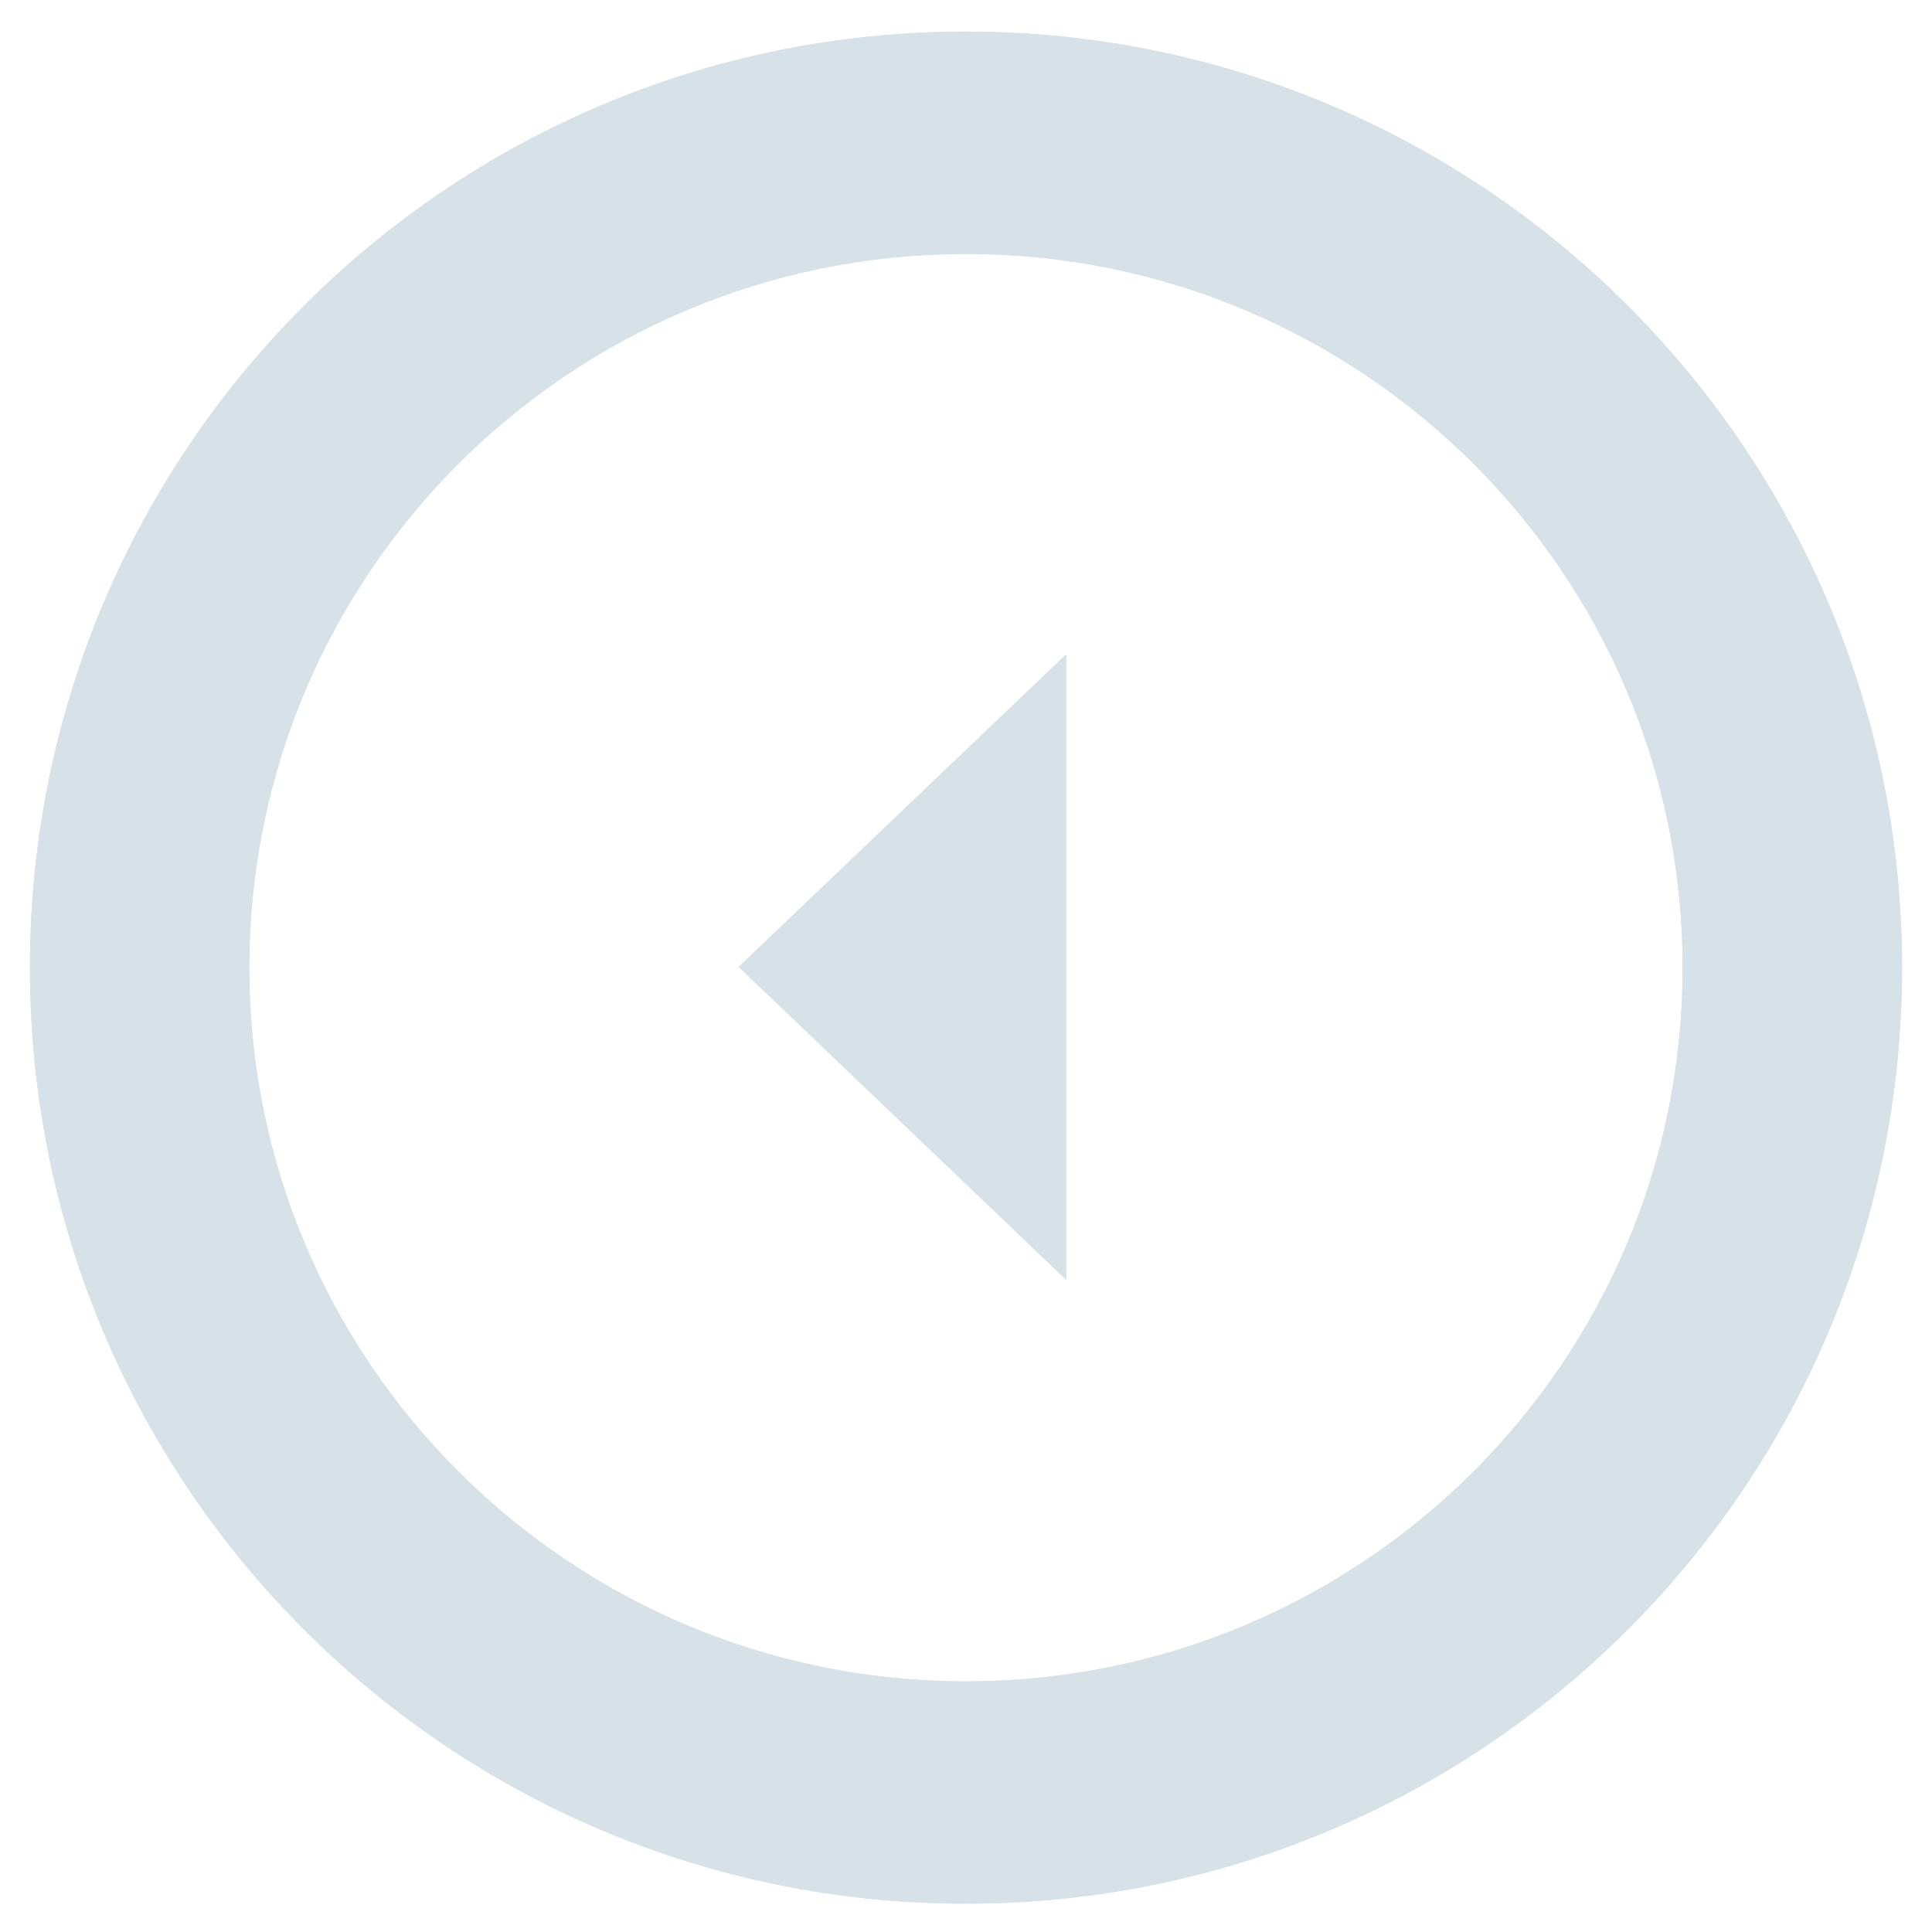 <?xml version="1.0" encoding="utf-8"?>
<!-- Generator: Adobe Illustrator 16.0.0, SVG Export Plug-In . SVG Version: 6.00 Build 0)  -->
<!DOCTYPE svg PUBLIC "-//W3C//DTD SVG 1.1//EN" "http://www.w3.org/Graphics/SVG/1.1/DTD/svg11.dtd">
<svg version="1.1" id="Layer_1" xmlns="http://www.w3.org/2000/svg" xmlns:xlink="http://www.w3.org/1999/xlink" x="0px" y="0px"
	 width="45.667px" height="45.667px" viewBox="0 0 45.667 45.667" enable-background="new 0 0 45.667 45.667" xml:space="preserve">
<g id="XMLID_1_">
	<g>
		<g>
			<path fill="#D6E1E8" d="M22.833,39.743c9.356,0,16.94-7.553,16.94-16.871c0-9.317-7.584-16.87-16.94-16.87
				c-9.356,0-16.94,7.553-16.94,16.87C5.893,32.19,13.477,39.743,22.833,39.743z M22.833,0.747c12.215,0,22.125,9.903,22.125,22.125
				c0,12.223-9.91,22.125-22.125,22.125c-12.226,0-22.125-9.902-22.125-22.125C0.708,10.65,10.607,0.747,22.833,0.747z"/>
		</g>
	</g>
	<g>
		<g>
			<path fill="#D6E1E8" d="M22.833,39.743c9.356,0,16.94-7.553,16.94-16.871c0-9.317-7.584-16.87-16.94-16.87
				c-9.356,0-16.94,7.553-16.94,16.87C5.893,32.19,13.477,39.743,22.833,39.743z M22.833,0.747c12.215,0,22.125,9.903,22.125,22.125
				c0,12.223-9.91,22.125-22.125,22.125c-12.226,0-22.125-9.902-22.125-22.125C0.708,10.65,10.607,0.747,22.833,0.747z"/>
		</g>
	</g>
</g>
<g id="XMLID_3_">
	<g>
		<polygon fill="#D6E1E8" points="25.206,15.487 25.206,30.26 17.456,22.854 25.175,15.487 		"/>
	</g>
	<g>
	</g>
</g>
</svg>
